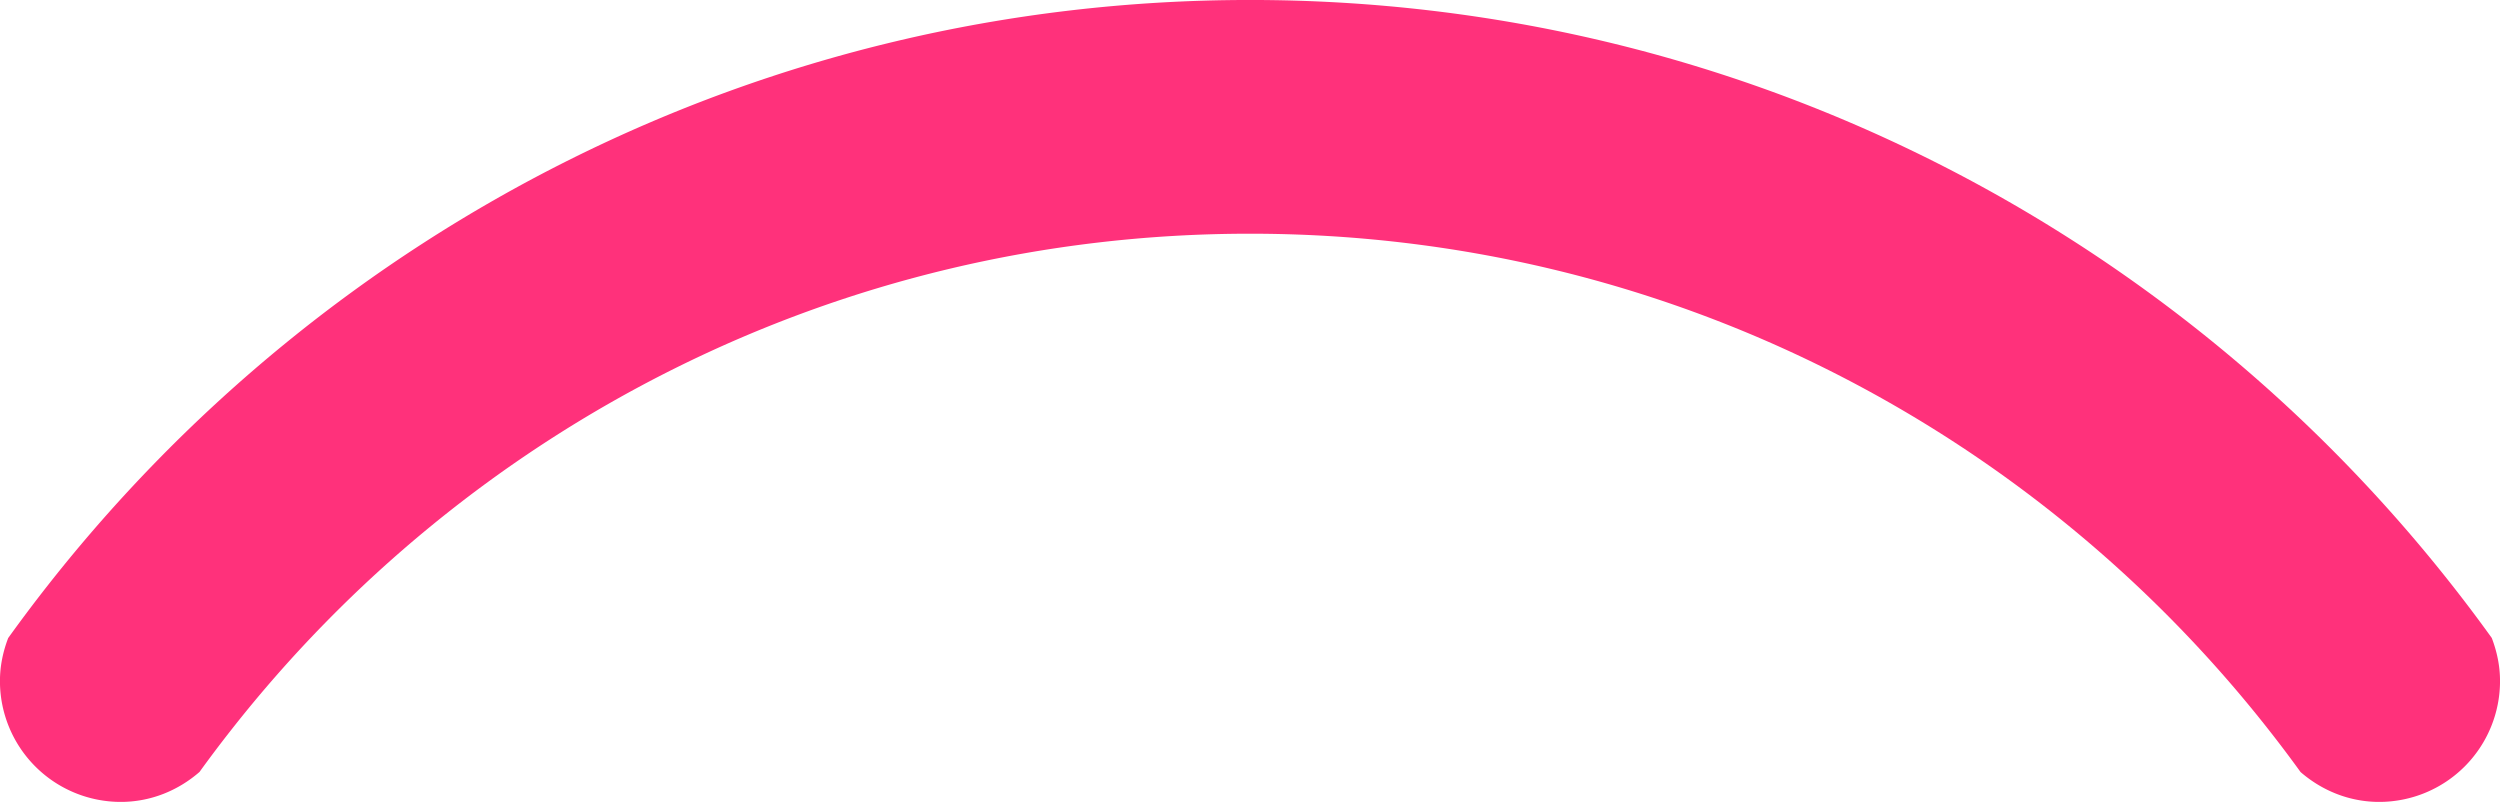 <svg xmlns="http://www.w3.org/2000/svg" width="106" height="34">
    <path fill="#FF317B" fill-rule="evenodd" d="M100.88 34.001c-1.281 0-2.438-.488-3.336-1.266a54.499 54.499 0 0 0-1.324-1.757C86.164 18.156 70.549 9.909 53 9.909c-17.552 0-33.169 8.25-43.225 21.076-.45.573-.889 1.155-1.316 1.746-.899.781-2.057 1.27-3.34 1.27a5.124 5.124 0 0 1-5.121-5.126c0-.644.132-1.254.349-1.822a63.962 63.962 0 0 1 1.69-2.247C13.907 9.707 32.315-.001 53-.001c20.687 0 39.096 9.71 50.966 24.811a64.41 64.41 0 0 1 1.684 2.238c.218.569.351 1.181.351 1.827a5.124 5.124 0 0 1-5.121 5.126z"/>
</svg>
